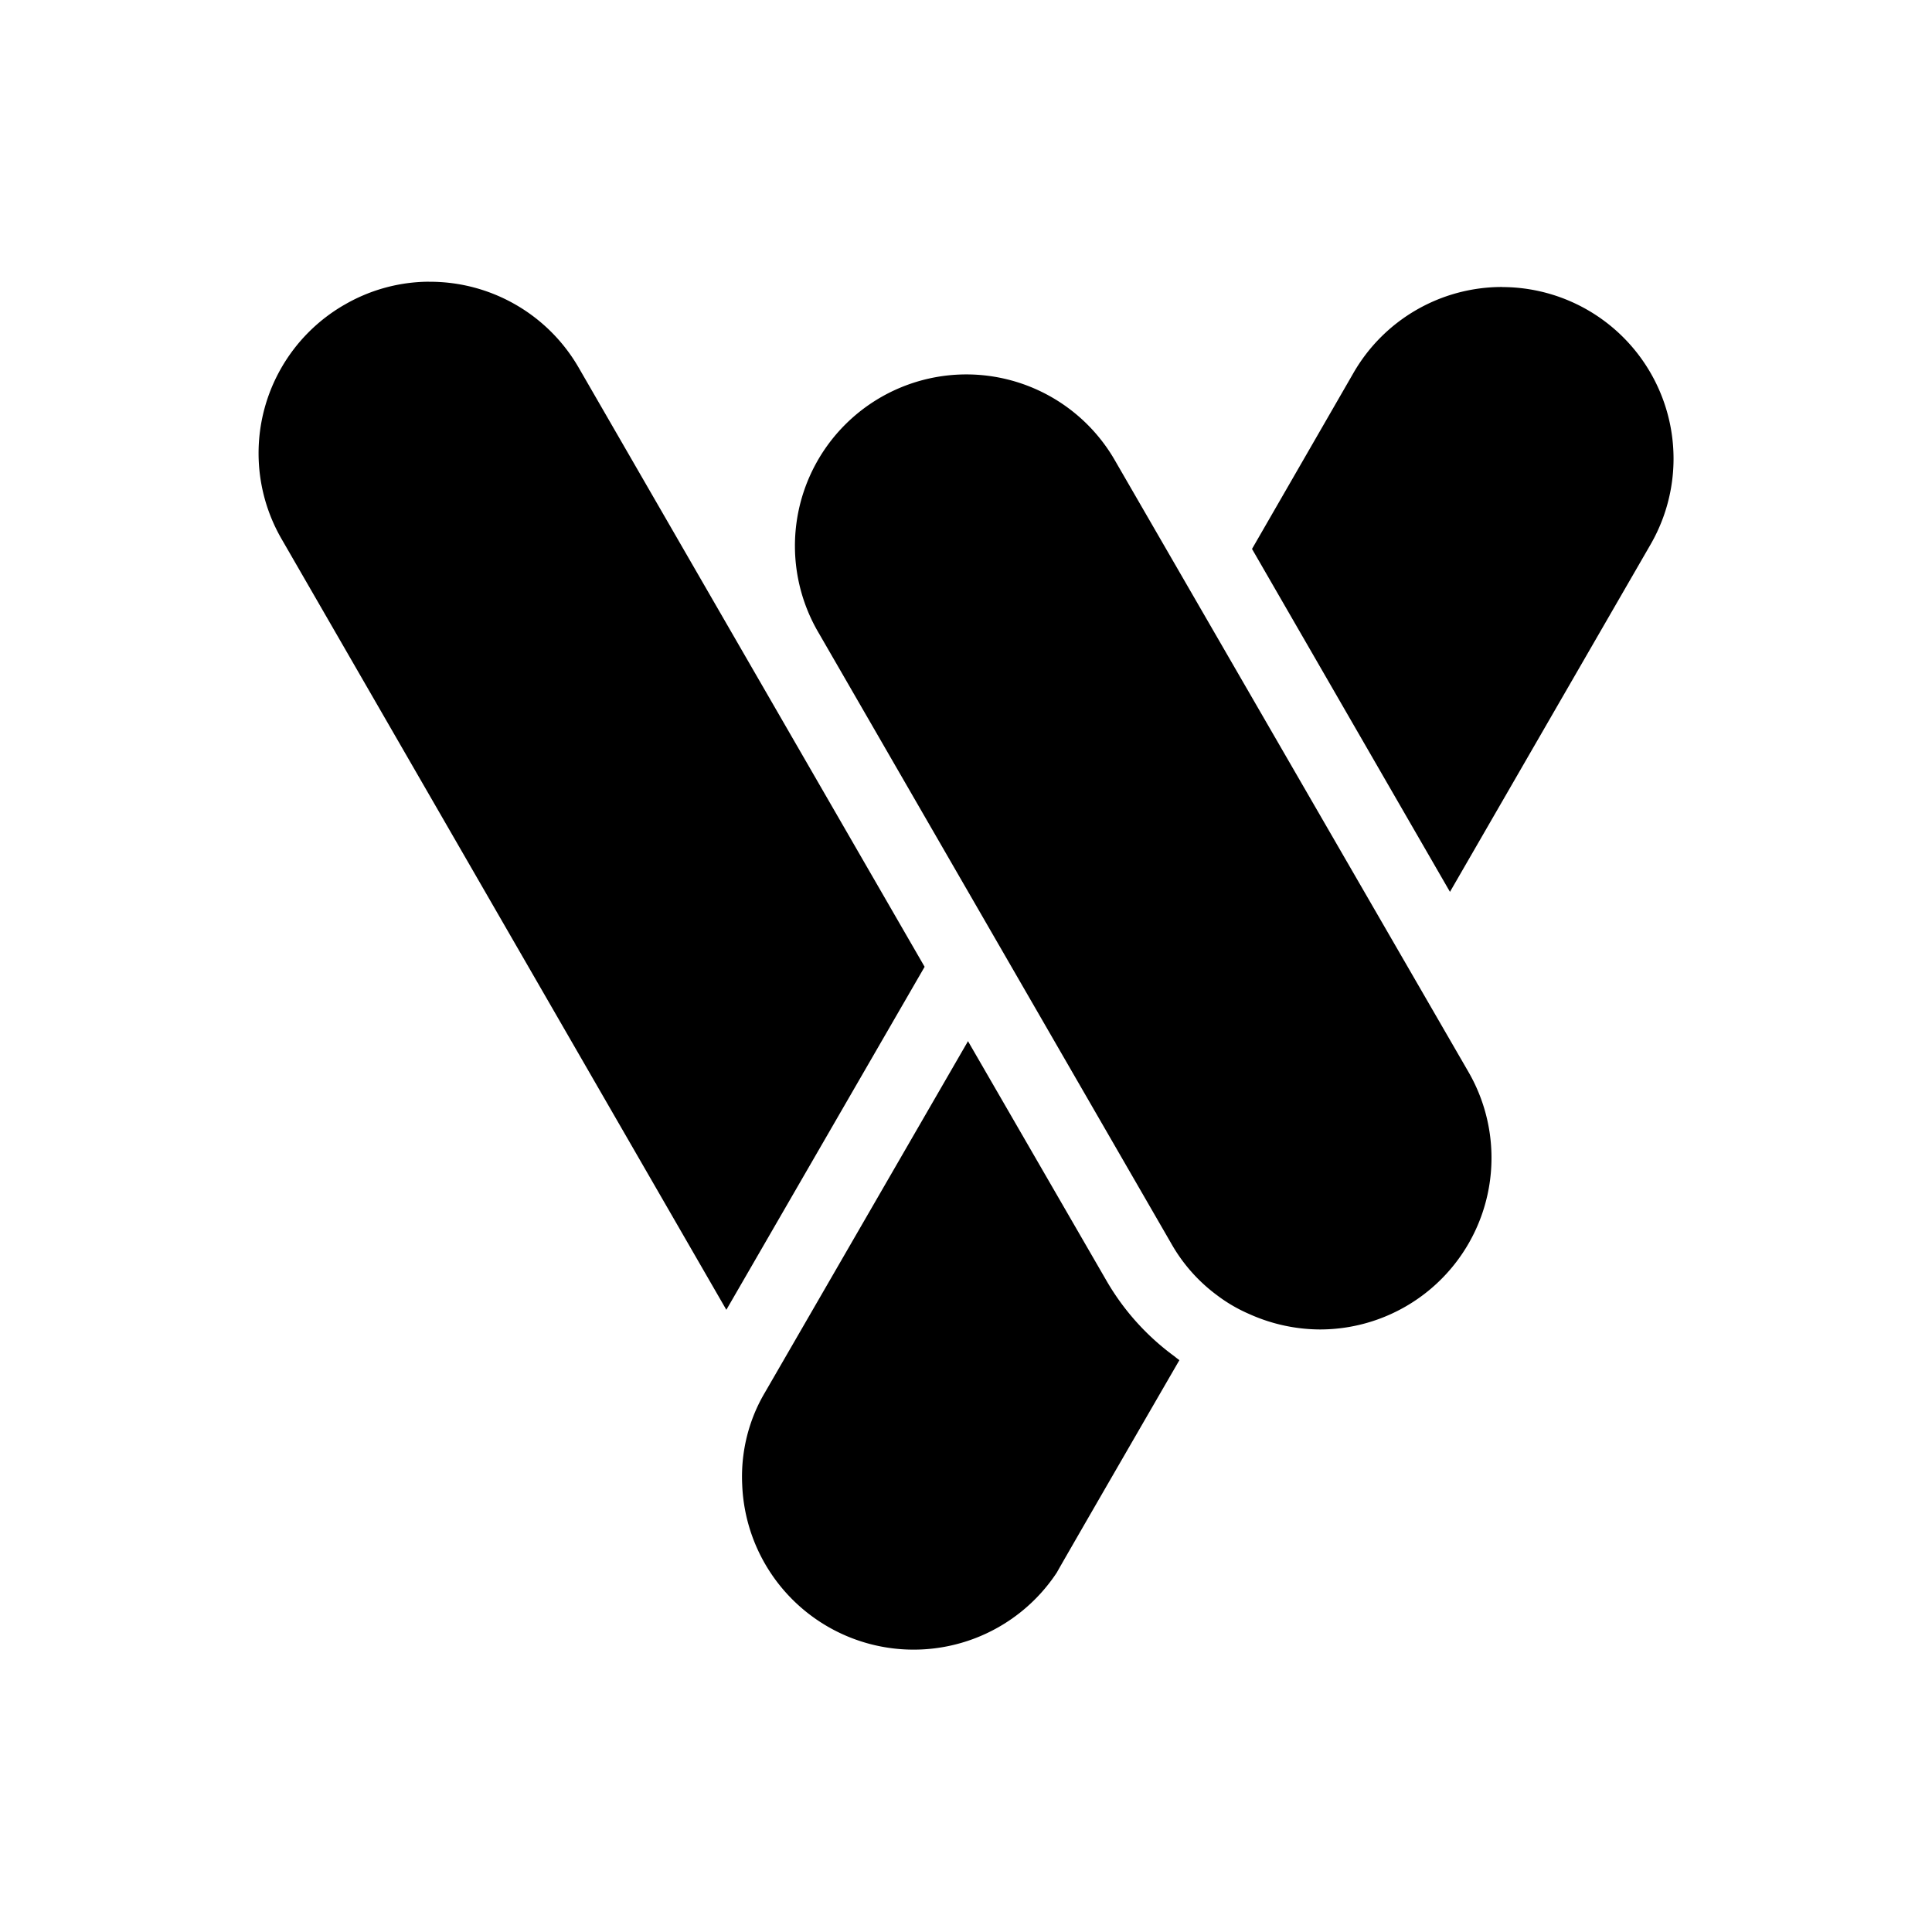 <?xml version="1.0" encoding="UTF-8"?><!DOCTYPE svg PUBLIC "-//W3C//DTD SVG 1.1//EN" "http://www.w3.org/Graphics/SVG/1.1/DTD/svg11.dtd"><svg xmlns="http://www.w3.org/2000/svg" xmlns:xlink="http://www.w3.org/1999/xlink" version="1.1" width="24" height="24" viewBox="0 0 24 24"><path d="m5.283 3.5a2.111 2.111 0 0 0 -1.006 0.287l-0.004 0.002a2.128 2.128 0 0 0 -0.773 2.91l5.523 9.572 2.463-4.261-4.298-7.444a2.133 2.133 0 0 0 -1.848 -1.066 2.111 2.111 0 0 0 -0.057 0zm13.377 0.065a2.129 2.129 0 0 0 -1.848 1.07l-1.259 2.184 2.459 4.26 2.49-4.312a2.132 2.132 0 0 0 -1.842 -3.201zm-6.746 1.088a2.13 2.13 0 0 0 -1.742 3.213l4.377 7.58a2.058 2.058 0 0 0 0.568 0.643 1.919 1.919 0 0 0 0.401 0.234 2.155 2.155 0 0 0 0.878 0.192 2.132 2.132 0 0 0 1.844 -3.202l-4.381-7.578a2.13 2.13 0 0 0 -1.945 -1.082zm0.109 8.276v0.008l-2.523 4.365a2.008 2.008 0 0 0 -0.18 0.398 2.067 2.067 0 0 0 -0.1 0.746 2.131 2.131 0 0 0 3.91 1.086c0.014-0.032 1.521-2.636 1.521-2.636-0.023-0.016-0.043-0.032-0.064-0.049a3.06 3.06 0 0 1 -0.842 -0.938l-1.723-2.98z"/></svg>
